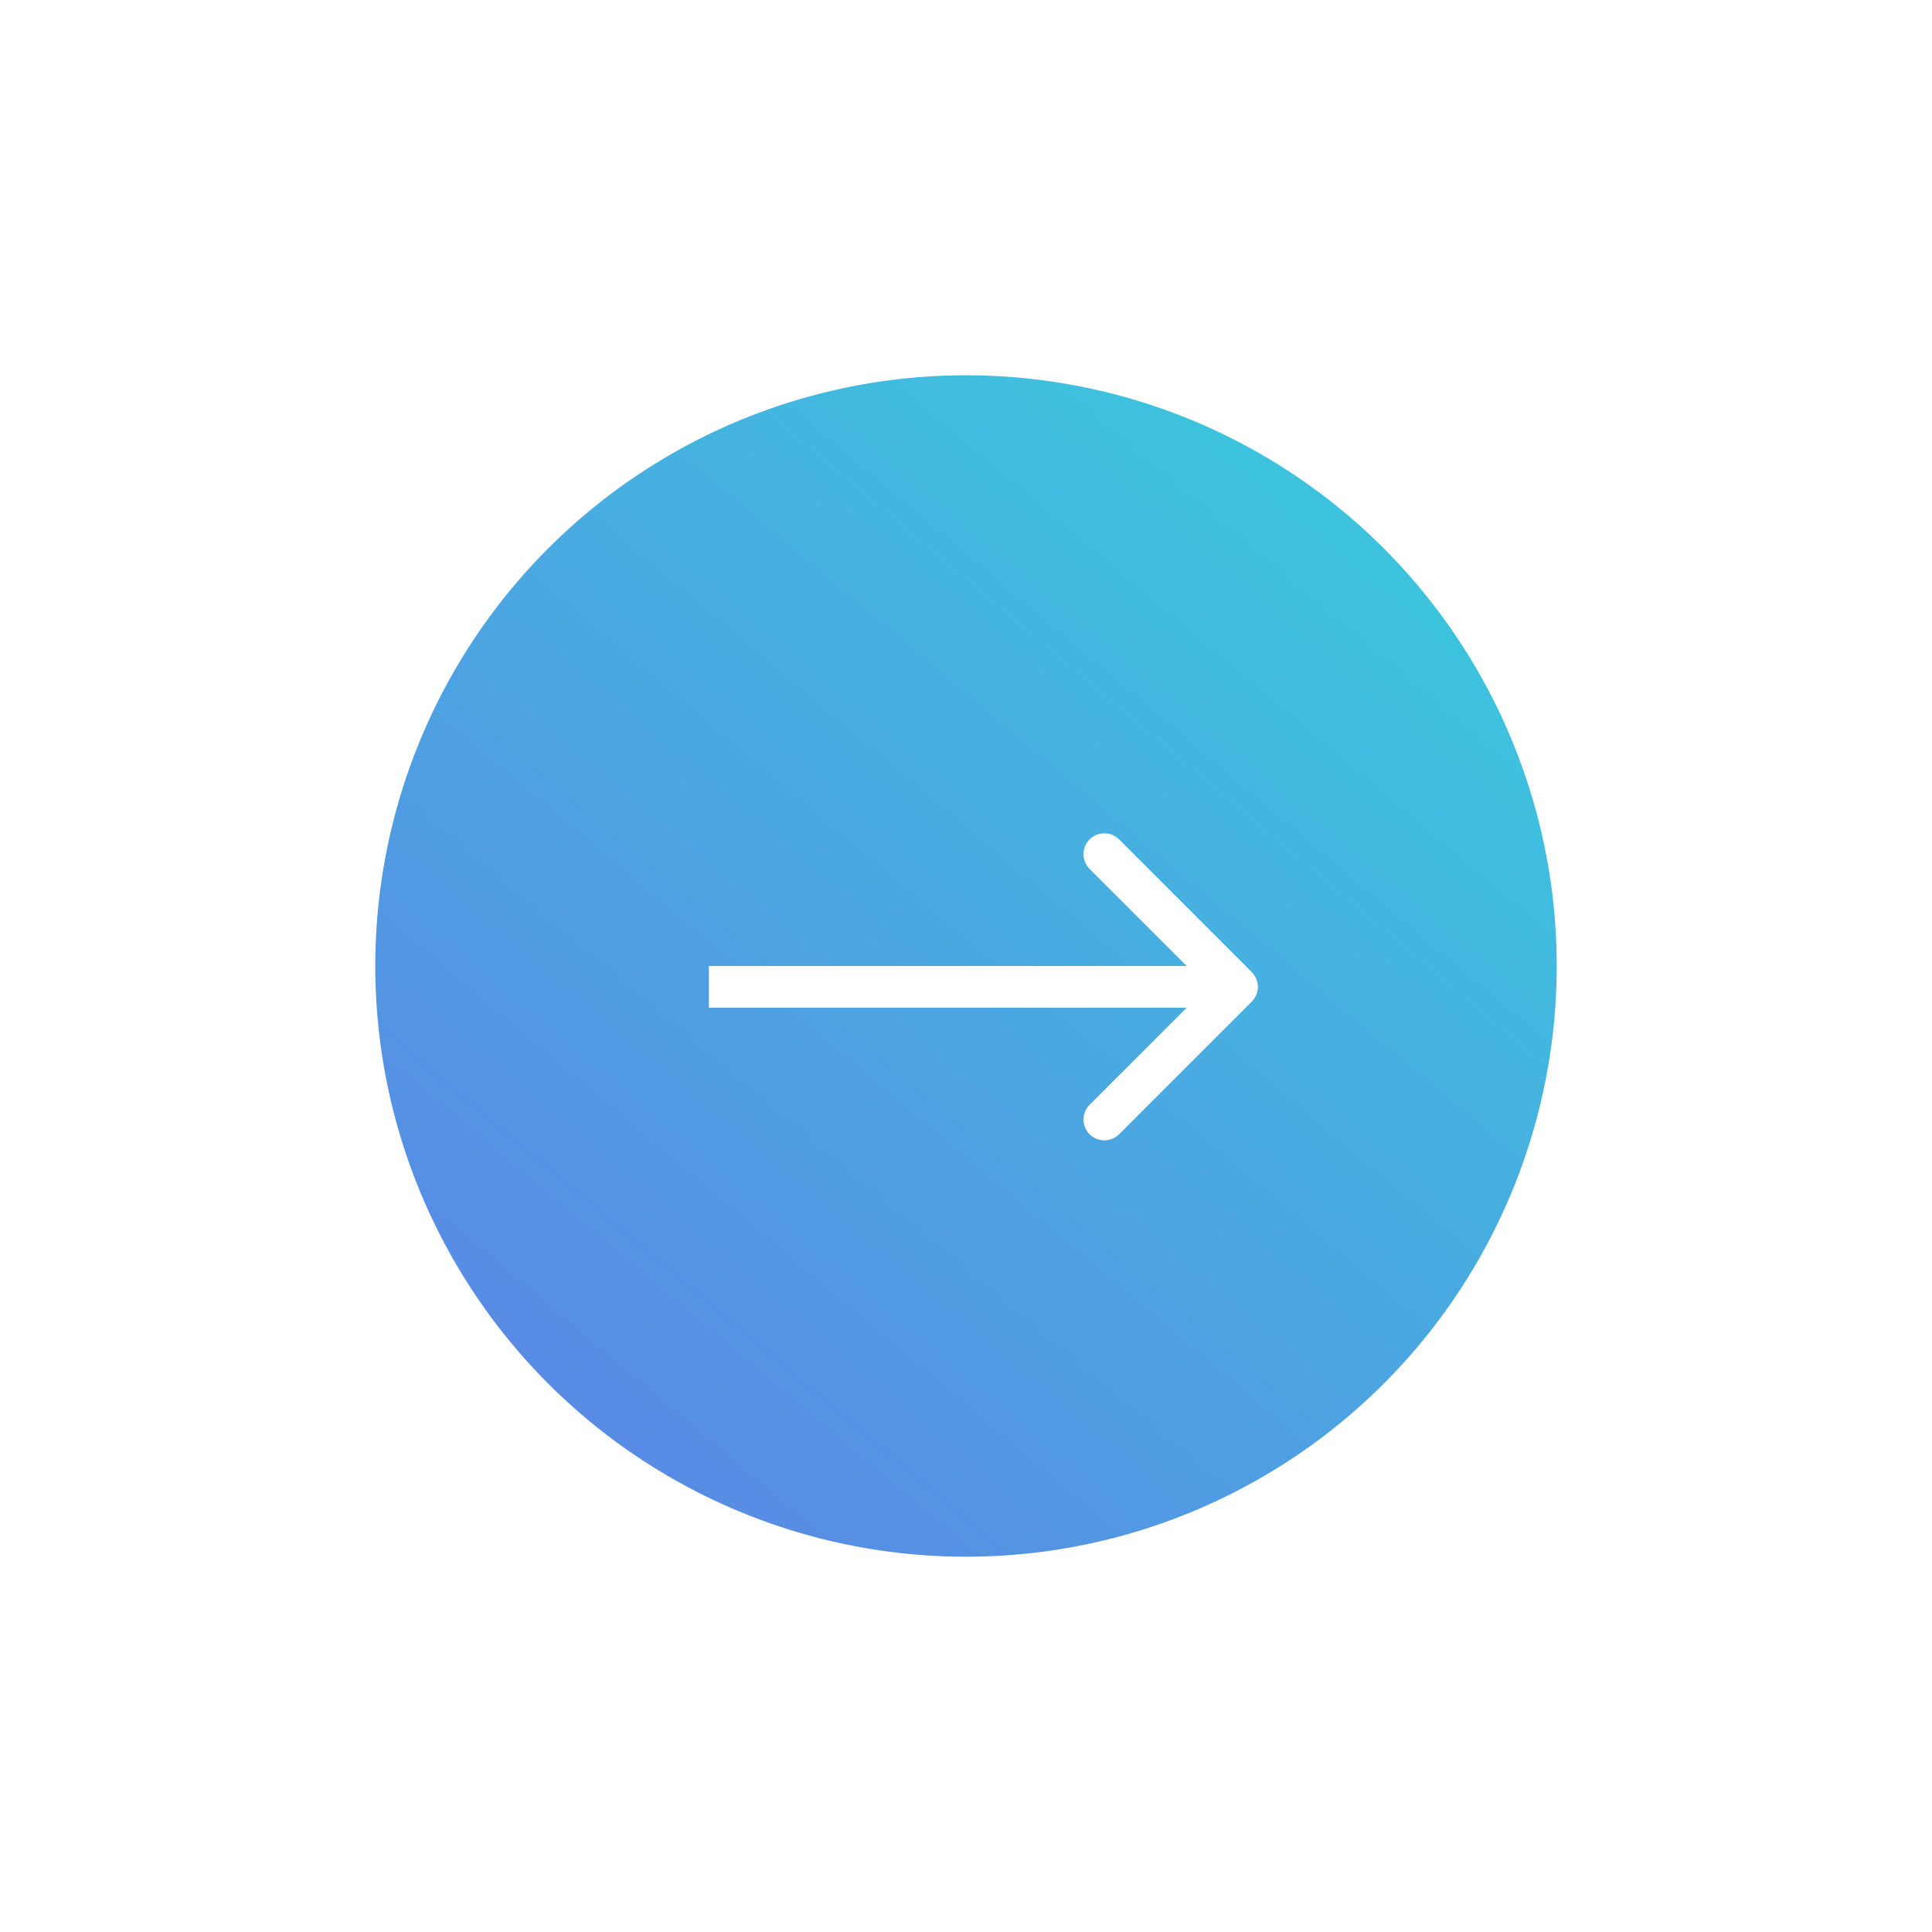 <svg width="139" height="139" viewBox="0 0 139 139" fill="none" xmlns="http://www.w3.org/2000/svg">
<g filter="url(#filter0_d)">
<circle cx="69.5" cy="69.5" r="42.5" fill="url(#paint0_linear)"/>
</g>
<path d="M90.061 72.061C90.646 71.475 90.646 70.525 90.061 69.939L80.515 60.393C79.929 59.808 78.979 59.808 78.393 60.393C77.808 60.979 77.808 61.929 78.393 62.515L86.879 71L78.393 79.485C77.808 80.071 77.808 81.021 78.393 81.607C78.979 82.192 79.929 82.192 80.515 81.607L90.061 72.061ZM51 72.5H89V69.5H51V72.5Z" fill="white"/>
<defs>
<filter id="filter0_d" x="0" y="0" width="139" height="139" filterUnits="userSpaceOnUse" color-interpolation-filters="sRGB">
<feFlood flood-opacity="0" result="BackgroundImageFix"/>
<feColorMatrix in="SourceAlpha" type="matrix" values="0 0 0 0 0 0 0 0 0 0 0 0 0 0 0 0 0 0 127 0"/>
<feMorphology radius="1" operator="erode" in="SourceAlpha" result="effect1_dropShadow"/>
<feOffset/>
<feGaussianBlur stdDeviation="14"/>
<feColorMatrix type="matrix" values="0 0 0 0 0.337 0 0 0 0 0.565 0 0 0 0 0.894 0 0 0 1 0"/>
<feBlend mode="normal" in2="BackgroundImageFix" result="effect1_dropShadow"/>
<feBlend mode="normal" in="SourceGraphic" in2="effect1_dropShadow" result="shape"/>
</filter>
<linearGradient id="paint0_linear" x1="100" y1="13" x2="27" y2="100" gradientUnits="userSpaceOnUse">
<stop stop-color="#36D1DC"/>
<stop offset="1" stop-color="#5B86E5"/>
</linearGradient>
</defs>
</svg>
